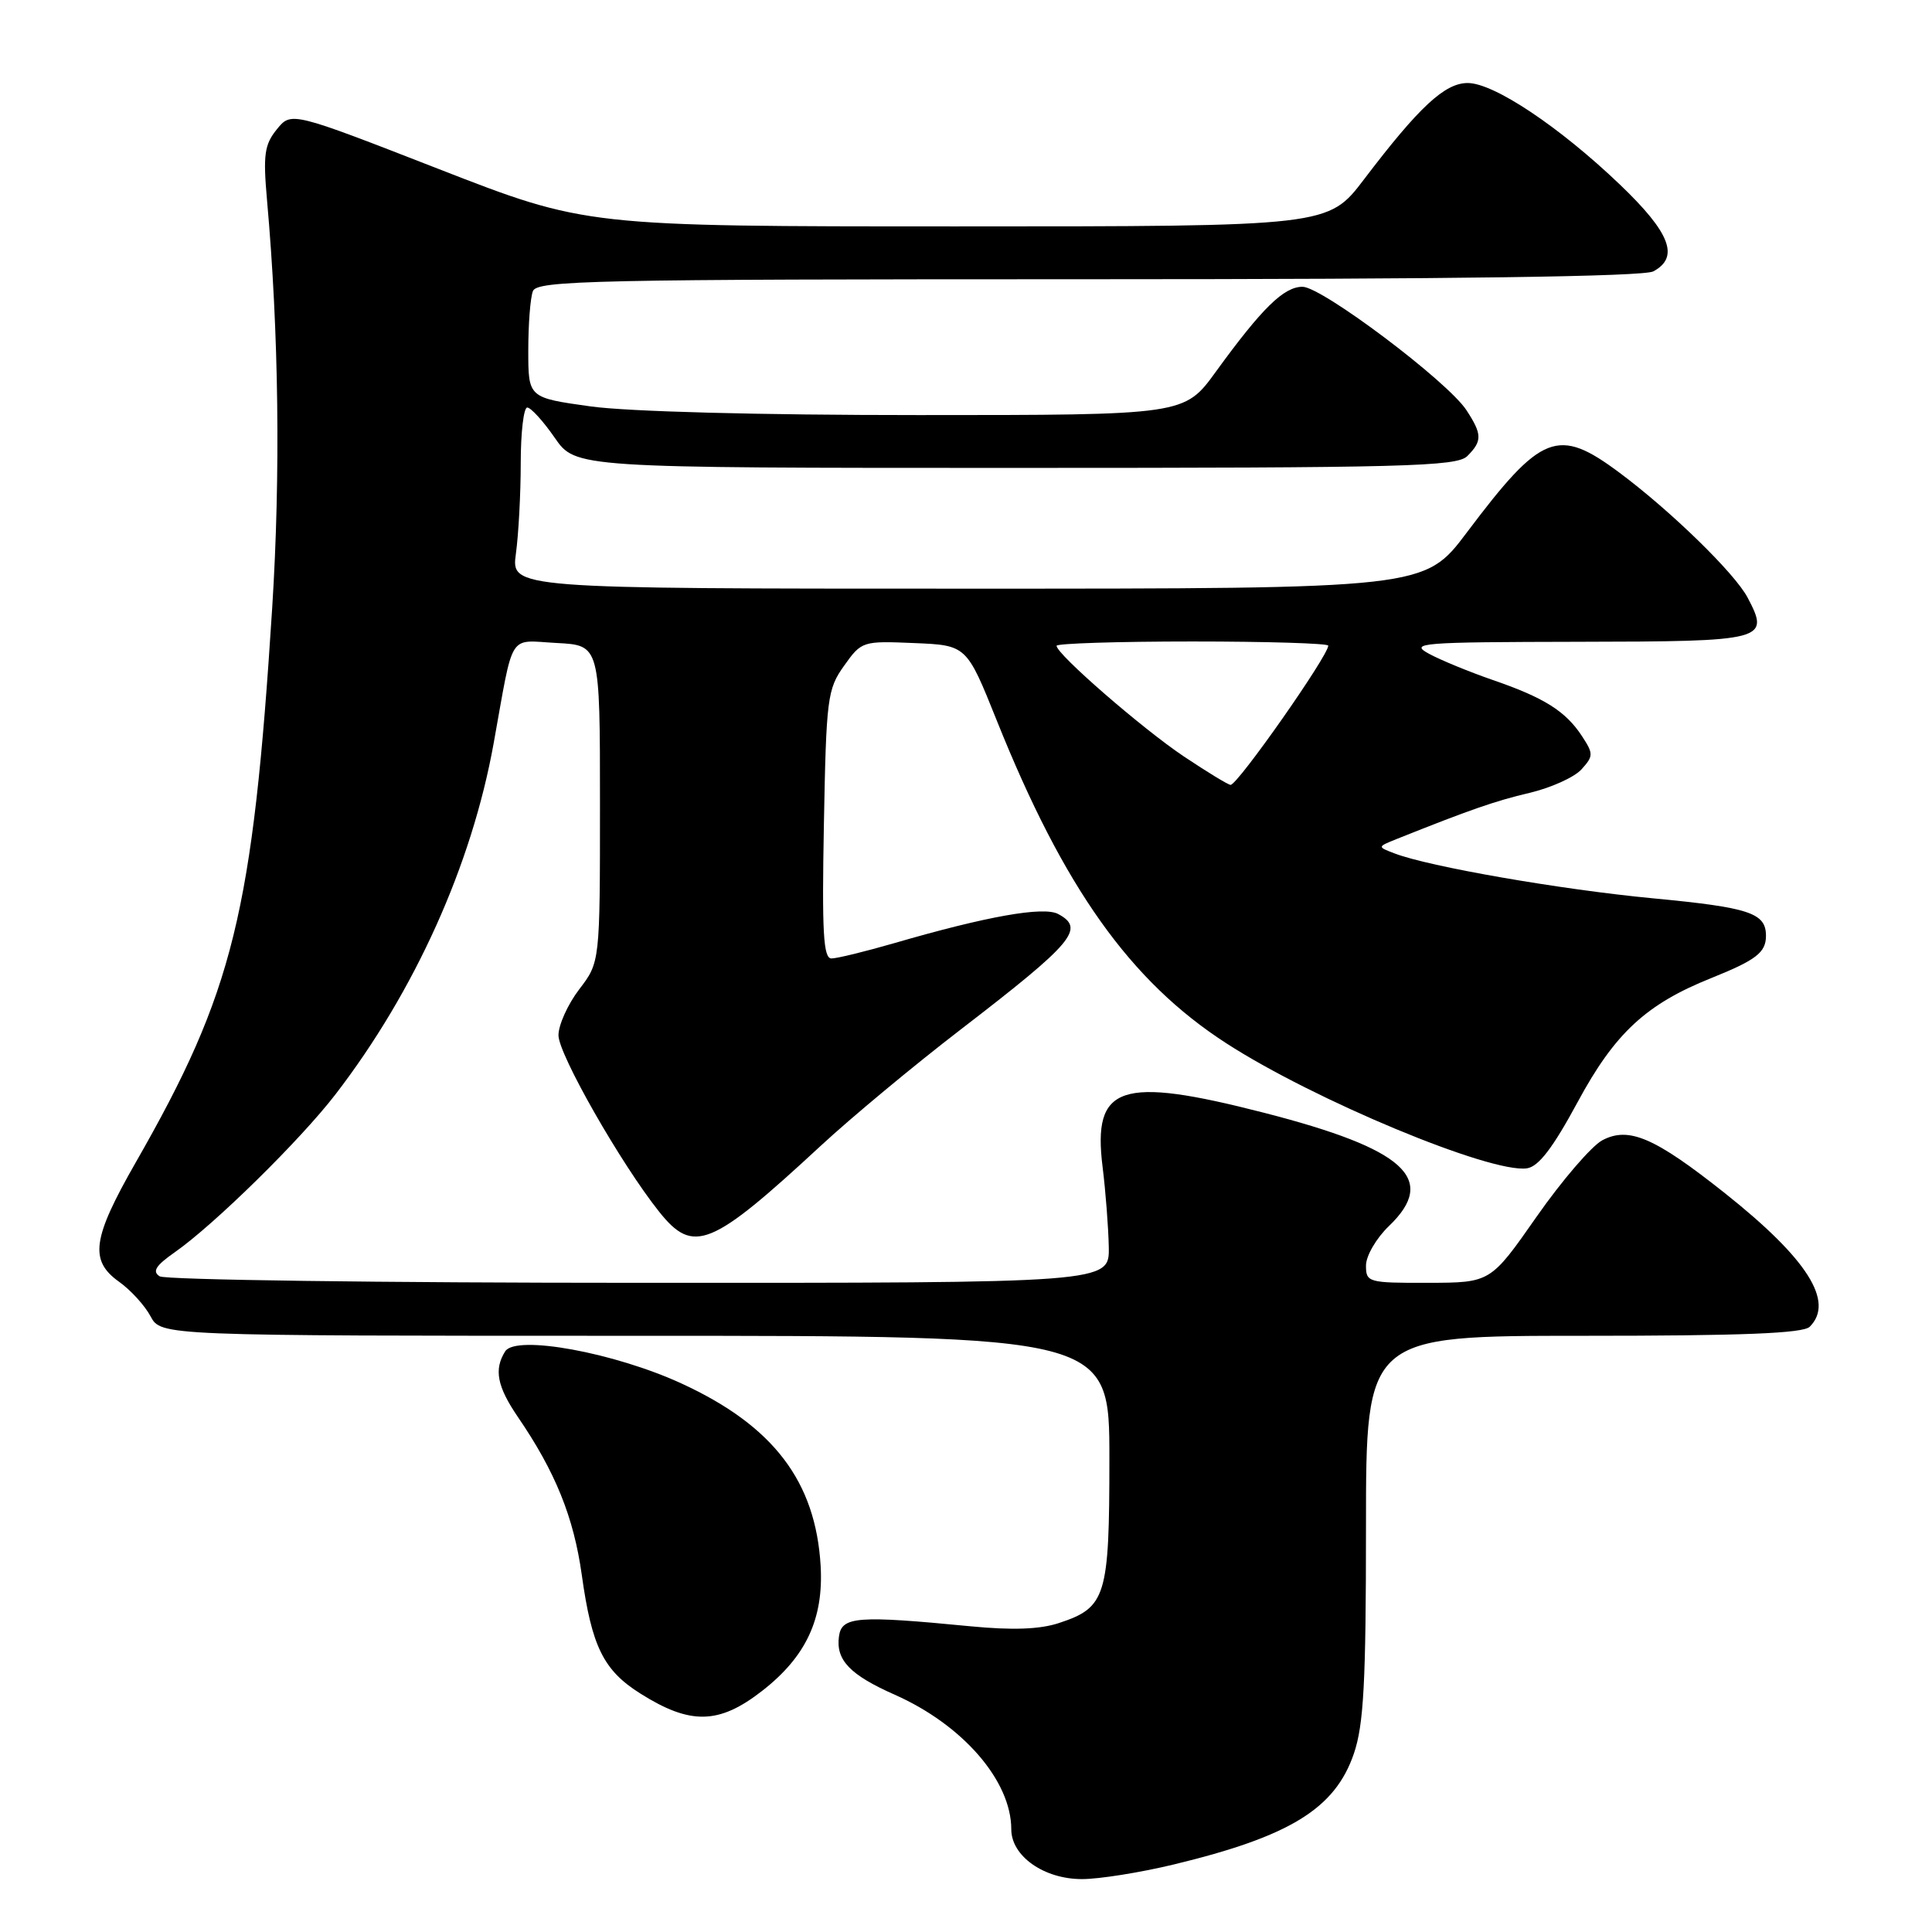 <?xml version="1.0" encoding="UTF-8" standalone="no"?>
<!DOCTYPE svg PUBLIC "-//W3C//DTD SVG 1.1//EN" "http://www.w3.org/Graphics/SVG/1.1/DTD/svg11.dtd" >
<svg xmlns="http://www.w3.org/2000/svg" xmlns:xlink="http://www.w3.org/1999/xlink" version="1.1" viewBox="0 0 256 256">
 <g >
 <path fill="currentColor"
d=" M 155.50 247.06 C 170.93 243.34 176.91 239.66 179.40 232.35 C 180.70 228.52 181.00 222.93 181.00 202.32 C 181.00 177.00 181.00 177.00 209.80 177.00 C 230.87 177.00 238.92 176.68 239.80 175.80 C 243.11 172.49 239.50 166.80 228.58 158.12 C 219.25 150.71 215.81 149.23 212.30 151.10 C 210.88 151.87 206.96 156.42 203.60 161.23 C 197.50 169.96 197.50 169.96 189.25 169.98 C 181.29 170.00 181.00 169.92 181.00 167.69 C 181.00 166.41 182.37 164.06 184.04 162.46 C 190.56 156.21 186.17 152.24 167.46 147.44 C 148.41 142.55 144.75 143.79 146.10 154.63 C 146.50 157.86 146.87 162.64 146.92 165.25 C 147.00 170.00 147.00 170.00 84.75 169.98 C 50.51 169.98 21.90 169.59 21.16 169.12 C 20.14 168.48 20.63 167.70 23.16 165.93 C 28.38 162.28 39.80 151.06 44.46 145.00 C 54.97 131.34 62.51 114.61 65.41 98.50 C 68.12 83.47 67.25 84.86 73.78 85.20 C 79.50 85.50 79.50 85.50 79.50 106.50 C 79.50 127.50 79.50 127.50 76.75 131.09 C 75.24 133.07 74.00 135.81 74.00 137.18 C 74.00 139.70 82.29 154.23 87.34 160.56 C 91.88 166.25 94.20 165.30 108.79 151.79 C 112.80 148.08 121.12 141.16 127.29 136.42 C 142.26 124.90 143.83 123.05 140.21 121.11 C 138.27 120.07 130.71 121.42 118.50 124.97 C 114.65 126.08 110.91 127.00 110.17 127.00 C 109.10 127.00 108.90 123.55 109.17 109.25 C 109.48 92.50 109.63 91.31 111.85 88.21 C 114.16 84.96 114.30 84.92 121.14 85.21 C 128.08 85.50 128.08 85.50 132.09 95.50 C 140.96 117.63 149.75 130.00 162.46 138.22 C 174.09 145.75 197.52 155.50 202.32 154.81 C 203.87 154.59 205.76 152.11 209.04 146.04 C 213.97 136.90 218.11 133.06 226.75 129.60 C 232.70 127.21 234.00 126.21 234.00 124.00 C 234.00 120.97 231.84 120.25 219.00 119.03 C 206.80 117.87 189.36 114.84 184.78 113.08 C 182.50 112.21 182.50 112.21 185.00 111.20 C 194.76 107.30 198.11 106.13 202.67 105.06 C 205.51 104.39 208.61 102.99 209.55 101.95 C 211.15 100.18 211.15 99.88 209.62 97.54 C 207.46 94.24 204.60 92.44 197.82 90.11 C 194.75 89.05 190.95 87.49 189.37 86.64 C 186.70 85.19 188.08 85.08 209.14 85.04 C 233.98 85.00 234.55 84.85 231.57 79.19 C 229.88 75.97 221.39 67.70 214.61 62.65 C 206.42 56.54 204.28 57.38 194.36 70.56 C 188.76 78.00 188.76 78.00 128.24 78.00 C 67.73 78.00 67.73 78.00 68.36 73.36 C 68.71 70.81 69.00 65.41 69.00 61.36 C 69.00 57.31 69.39 54.00 69.86 54.00 C 70.34 54.00 71.98 55.80 73.50 58.00 C 76.27 62.00 76.27 62.00 134.56 62.00 C 186.22 62.00 193.04 61.82 194.43 60.43 C 196.42 58.44 196.40 57.54 194.31 54.35 C 191.81 50.53 175.16 38.00 172.59 38.00 C 170.11 38.00 167.24 40.81 161.11 49.25 C 156.94 55.00 156.94 55.00 121.72 55.00 C 100.56 55.00 83.21 54.54 78.25 53.85 C 70.00 52.70 70.00 52.70 70.00 46.43 C 70.00 42.98 70.27 39.45 70.61 38.58 C 71.15 37.16 78.57 37.00 144.17 37.00 C 192.55 37.00 217.78 36.65 219.07 35.96 C 222.57 34.09 221.33 30.85 214.66 24.47 C 206.65 16.81 197.95 11.00 194.48 11.00 C 191.44 11.00 188.04 14.16 180.75 23.75 C 176.00 30.00 176.00 30.00 126.83 30.00 C 77.65 30.00 77.65 30.00 58.12 22.39 C 38.59 14.78 38.59 14.78 36.68 17.14 C 35.04 19.16 34.85 20.51 35.38 26.50 C 36.95 44.12 37.18 62.92 36.07 80.50 C 33.49 121.05 30.95 131.37 17.99 154.02 C 12.22 164.11 11.81 167.02 15.79 169.85 C 17.32 170.94 19.19 172.99 19.95 174.42 C 21.34 177.00 21.34 177.00 84.17 177.00 C 147.00 177.00 147.00 177.00 147.00 193.28 C 147.00 211.57 146.56 213.00 140.32 215.06 C 137.78 215.90 134.17 216.03 128.58 215.49 C 113.60 214.04 111.54 214.19 111.17 216.81 C 110.73 219.96 112.60 221.92 118.56 224.56 C 127.58 228.56 134.00 235.97 134.00 242.39 C 134.00 245.95 138.34 249.00 143.38 248.99 C 145.65 248.99 151.10 248.12 155.50 247.06 Z  M 101.00 224.04 C 106.80 219.52 109.14 214.51 108.74 207.50 C 108.09 196.31 102.49 188.94 90.37 183.35 C 81.46 179.23 68.35 176.83 66.94 179.06 C 65.43 181.45 65.87 183.71 68.59 187.71 C 73.59 195.01 76.02 201.03 77.09 208.69 C 78.41 218.17 79.96 221.32 84.83 224.39 C 91.48 228.59 95.27 228.51 101.00 224.04 Z  M 156.89 100.25 C 151.35 96.54 140.00 86.68 140.00 85.57 C 140.00 85.26 148.10 85.00 158.00 85.00 C 167.90 85.00 176.00 85.25 176.00 85.55 C 176.00 86.89 164.00 104.00 163.06 104.00 C 162.75 104.00 159.98 102.31 156.89 100.25 Z "/>
</g>
</svg>